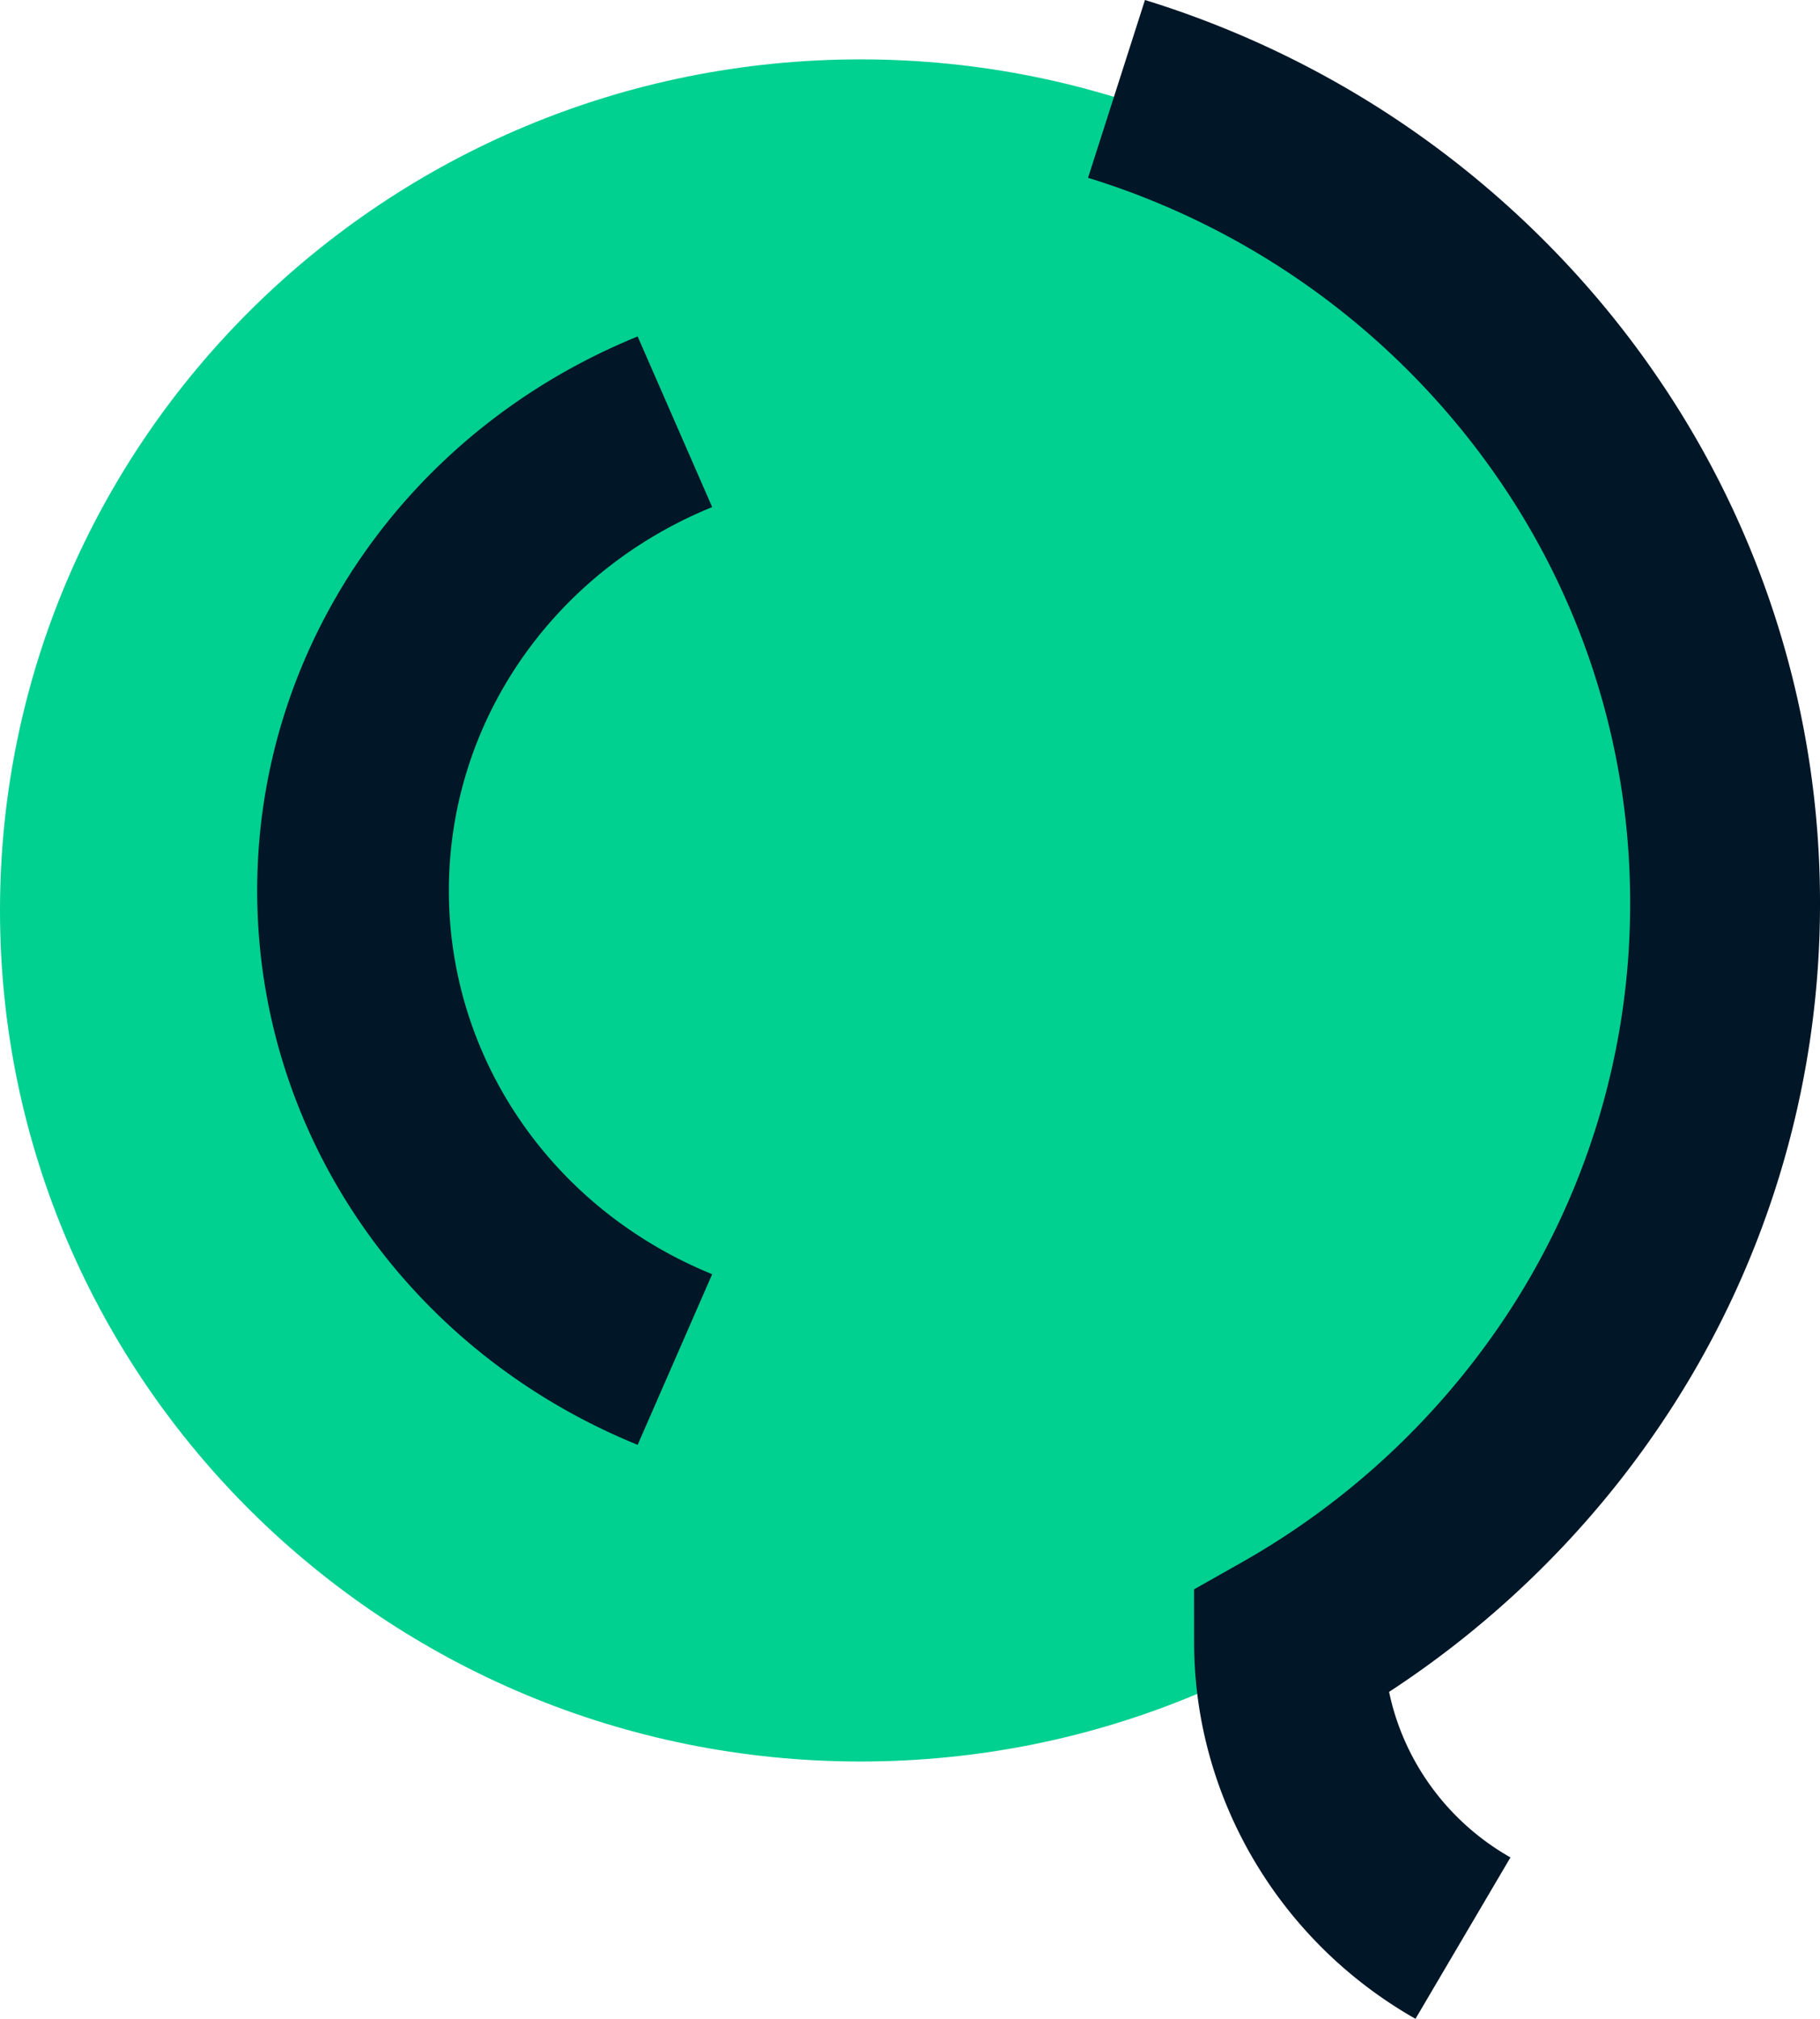 <svg width="92" height="102" viewBox="0 0 92 102" xmlns="http://www.w3.org/2000/svg"><g fill="none" fill-rule="evenodd"><path d="M87 46c0 23.748-19.475 43-43.5 43C19.476 89 0 69.748 0 46S19.476 3 43.5 3C67.525 3 87 22.252 87 46" fill="#00D090"/><path d="M32.233 73C20.549 68.24 13 57.248 13 44.998 13 32.75 20.55 21.76 32.233 17L36 25.62c-8.086 3.295-13.31 10.901-13.31 19.378 0 8.48 5.224 16.087 13.31 19.381L32.233 73zm39.319 29c-6.888-3.905-11.175-11.175-11.189-18.972L60.36 80.3l2.41-1.361a39.169 39.169 0 0 0 13.11-12.07 37.688 37.688 0 0 0 6.523-21.236 37.69 37.69 0 0 0-6.52-21.232A39.18 39.18 0 0 0 55 8.984L57.877 0a49.051 49.051 0 0 1 9.753 4.21c6.474 3.67 12.092 8.85 16.243 14.977A46.934 46.934 0 0 1 92 45.633a46.946 46.946 0 0 1-8.13 26.452c-3.585 5.294-8.266 9.88-13.652 13.397.725 3.476 2.94 6.553 6.135 8.364L71.552 102z" fill="#011627"/></g></svg>